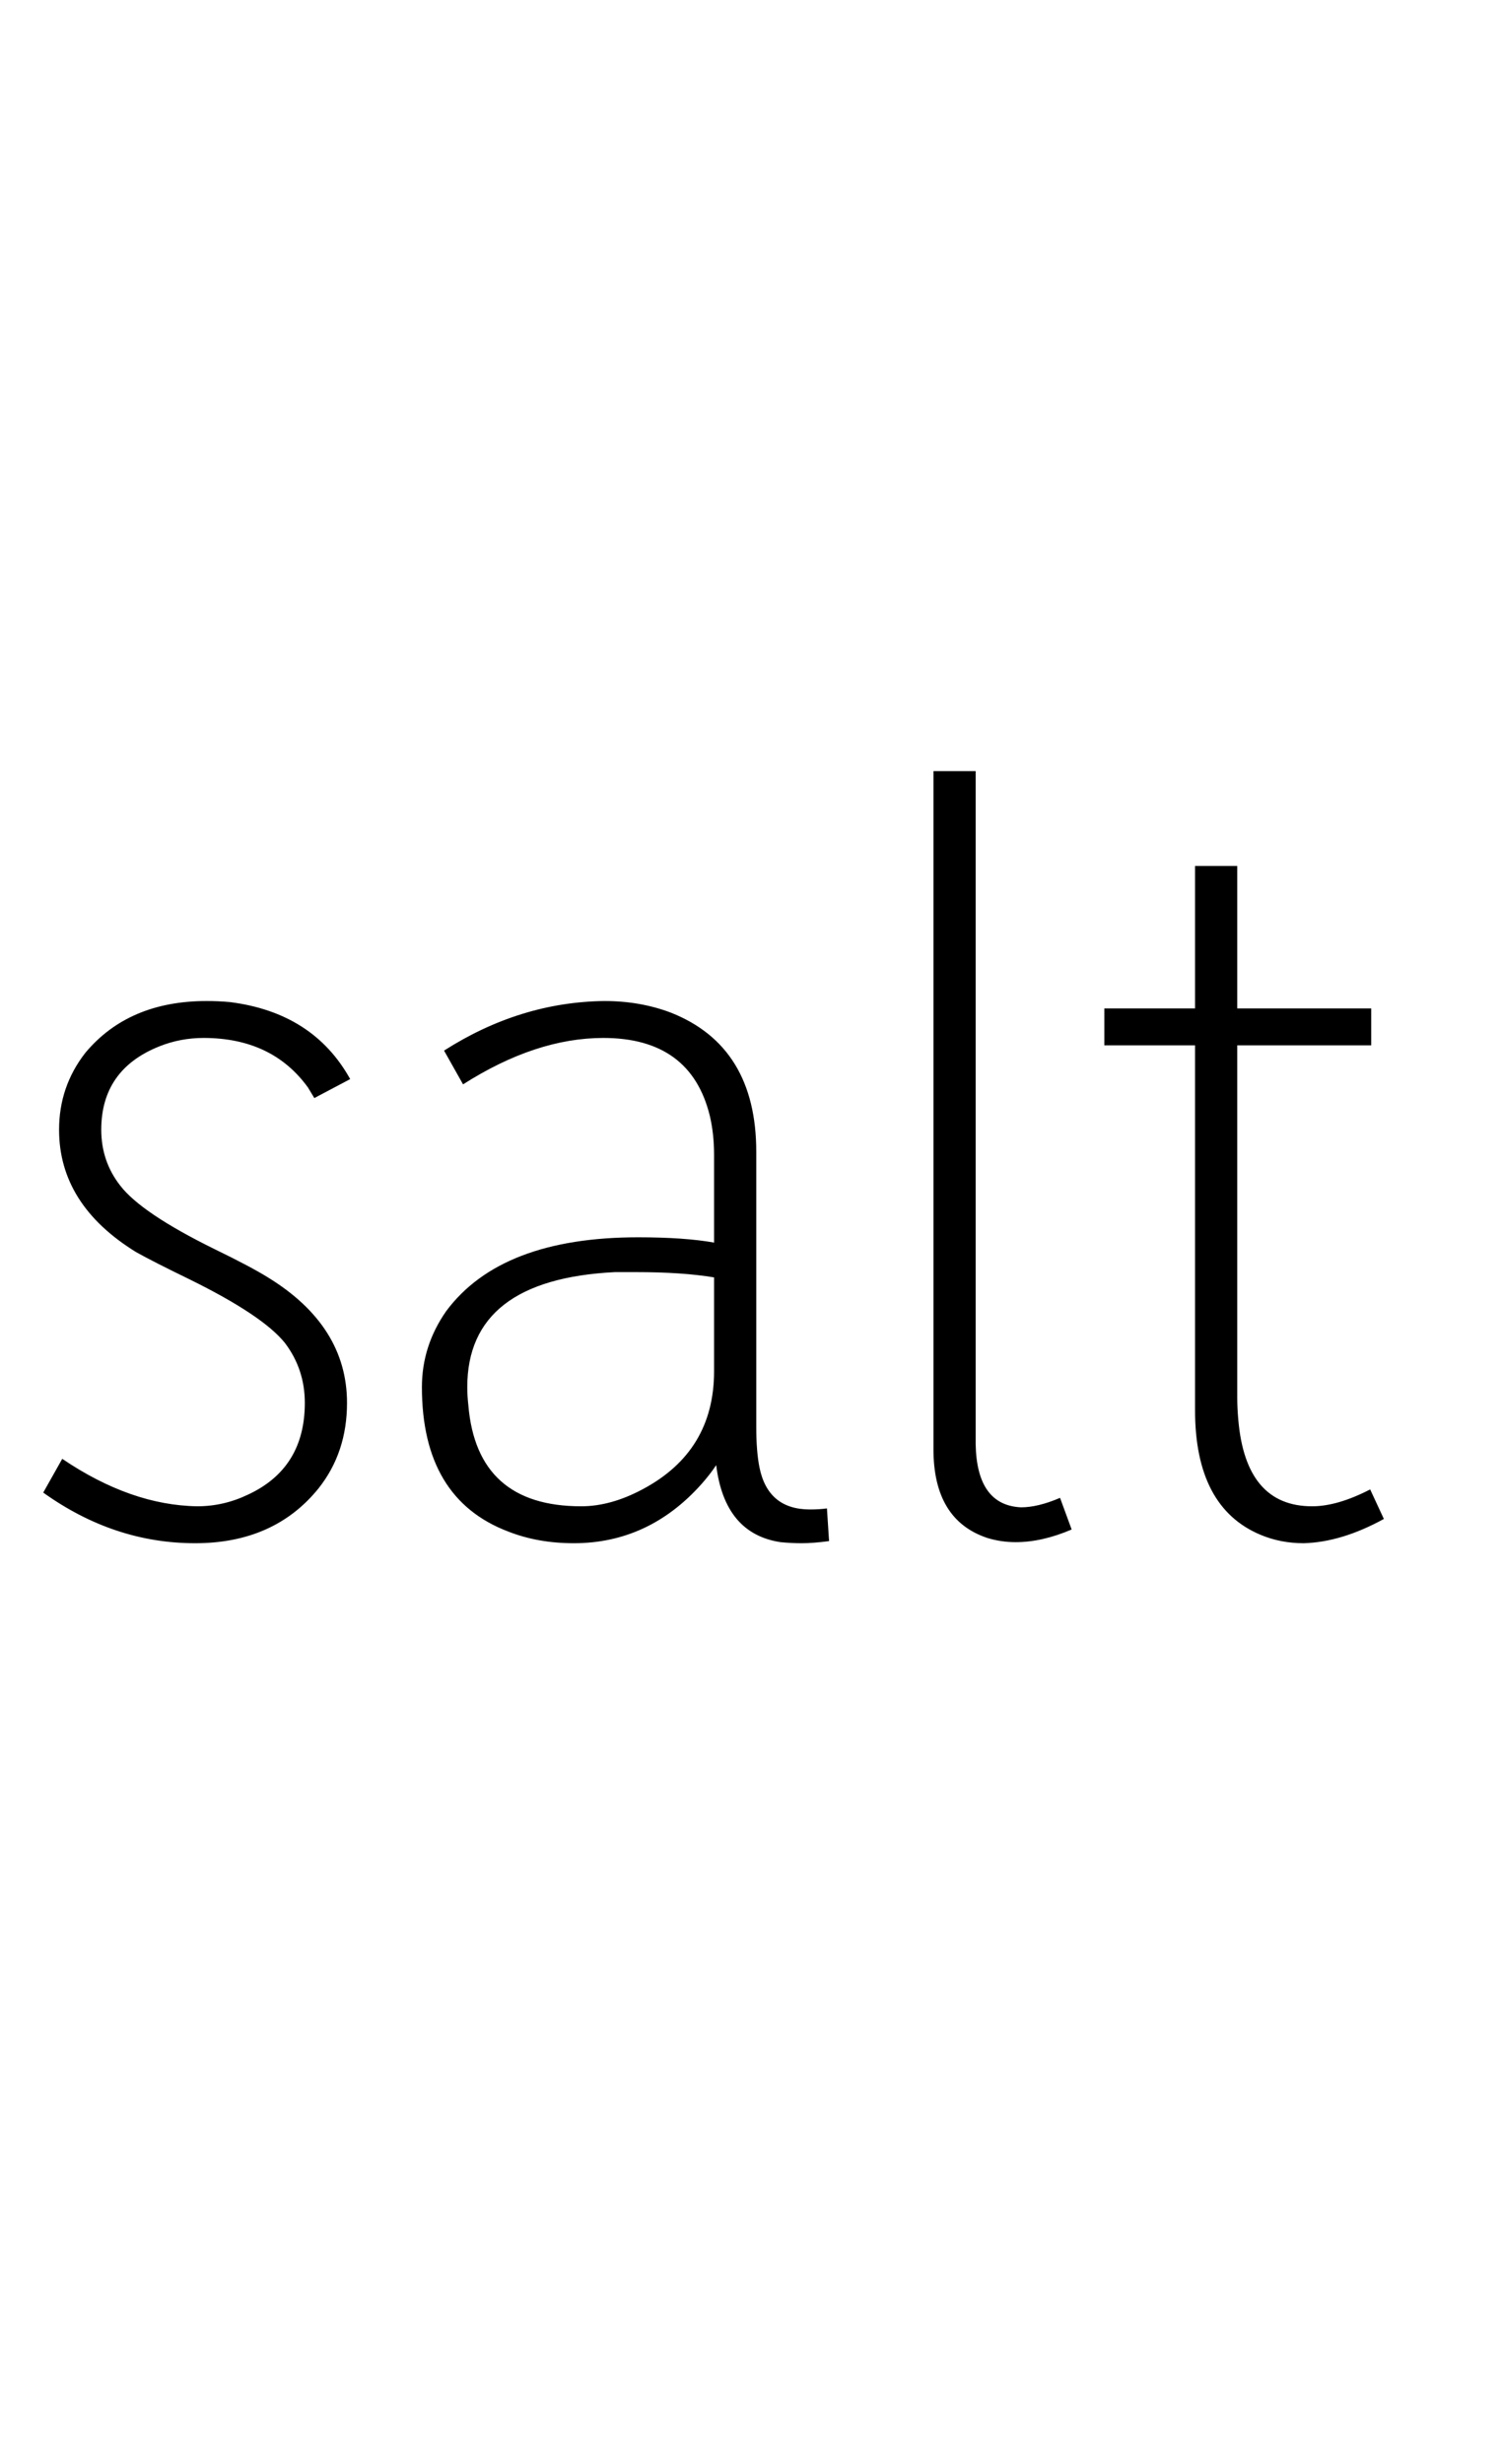 <svg width="89" height="146" viewBox="0 0 89 146" fill="none" xmlns="http://www.w3.org/2000/svg">
<path d="M20.562 83.125C20.562 85.083 20 86.771 18.875 88.188C17.125 90.354 14.688 91.438 11.562 91.438C8.354 91.438 5.354 90.438 2.562 88.438L3.688 86.438C6.396 88.271 9.062 89.208 11.688 89.25C12.729 89.25 13.729 89.021 14.688 88.562C16.938 87.521 18.062 85.708 18.062 83.125C18.062 81.792 17.667 80.604 16.875 79.562C16 78.479 14.125 77.229 11.25 75.812C9.792 75.104 8.729 74.562 8.062 74.188C5.021 72.312 3.5 69.896 3.5 66.938C3.5 65.229 4.021 63.708 5.062 62.375C6.771 60.333 9.167 59.312 12.25 59.312C12.708 59.312 13.167 59.333 13.625 59.375C16.917 59.792 19.292 61.312 20.75 63.938L18.625 65.062C18.5 64.854 18.375 64.646 18.25 64.438C16.833 62.479 14.771 61.5 12.062 61.5C11.146 61.5 10.271 61.667 9.438 62C7.146 62.917 6 64.562 6 66.938C6 68.188 6.375 69.292 7.125 70.25C7.958 71.333 9.812 72.583 12.688 74C14.146 74.708 15.208 75.271 15.875 75.688C19 77.604 20.562 80.083 20.562 83.125ZM47.5 91.438C47.083 91.438 46.667 91.417 46.25 91.375C44.042 91.042 42.771 89.521 42.438 86.812C42.188 87.188 41.896 87.562 41.562 87.938C39.479 90.271 36.958 91.438 34 91.438C32.583 91.438 31.292 91.208 30.125 90.75C26.708 89.458 25 86.604 25 82.188C25 80.562 25.479 79.062 26.438 77.688C28.604 74.771 32.396 73.312 37.812 73.312C39.646 73.312 41.146 73.417 42.312 73.625V68.438C42.312 67.604 42.229 66.833 42.062 66.125C41.312 63.042 39.208 61.5 35.75 61.5C33.083 61.5 30.312 62.417 27.438 64.25L26.312 62.25C29.312 60.333 32.479 59.354 35.812 59.312C37.229 59.312 38.542 59.542 39.75 60C43.125 61.333 44.812 64.083 44.812 68.25V84.562C44.812 85.521 44.875 86.312 45 86.938C45.333 88.604 46.333 89.438 48 89.438C48.375 89.438 48.708 89.417 49 89.375L49.125 91.312C48.5 91.396 47.958 91.438 47.5 91.438ZM34.438 89.25C35.604 89.25 36.812 88.917 38.062 88.25C40.896 86.75 42.312 84.417 42.312 81.25V75.688C41.062 75.479 39.521 75.375 37.688 75.375C37.271 75.375 36.854 75.375 36.438 75.375C30.604 75.667 27.688 77.938 27.688 82.188C27.688 82.521 27.708 82.875 27.75 83.25C28.083 87.25 30.312 89.25 34.438 89.25ZM60.188 91.375C59.604 91.375 59.042 91.292 58.5 91.125C56.375 90.417 55.312 88.667 55.312 85.875V45.688H57.812V85.562C57.854 87.979 58.75 89.229 60.5 89.312C61.167 89.312 61.938 89.125 62.812 88.75L63.5 90.625C62.333 91.125 61.229 91.375 60.188 91.375ZM82 90C80.333 90.917 78.75 91.396 77.25 91.438C76.333 91.438 75.479 91.271 74.688 90.938C72.104 89.854 70.812 87.396 70.812 83.562V61.938H65.438V59.75H70.812V51.312H73.312V59.75H81.25V61.938H73.312V82.812C73.312 83.229 73.333 83.667 73.375 84.125C73.667 87.542 75.125 89.25 77.75 89.25C78.75 89.25 79.896 88.917 81.188 88.25L82 90Z" fill="black"/>
</svg>

